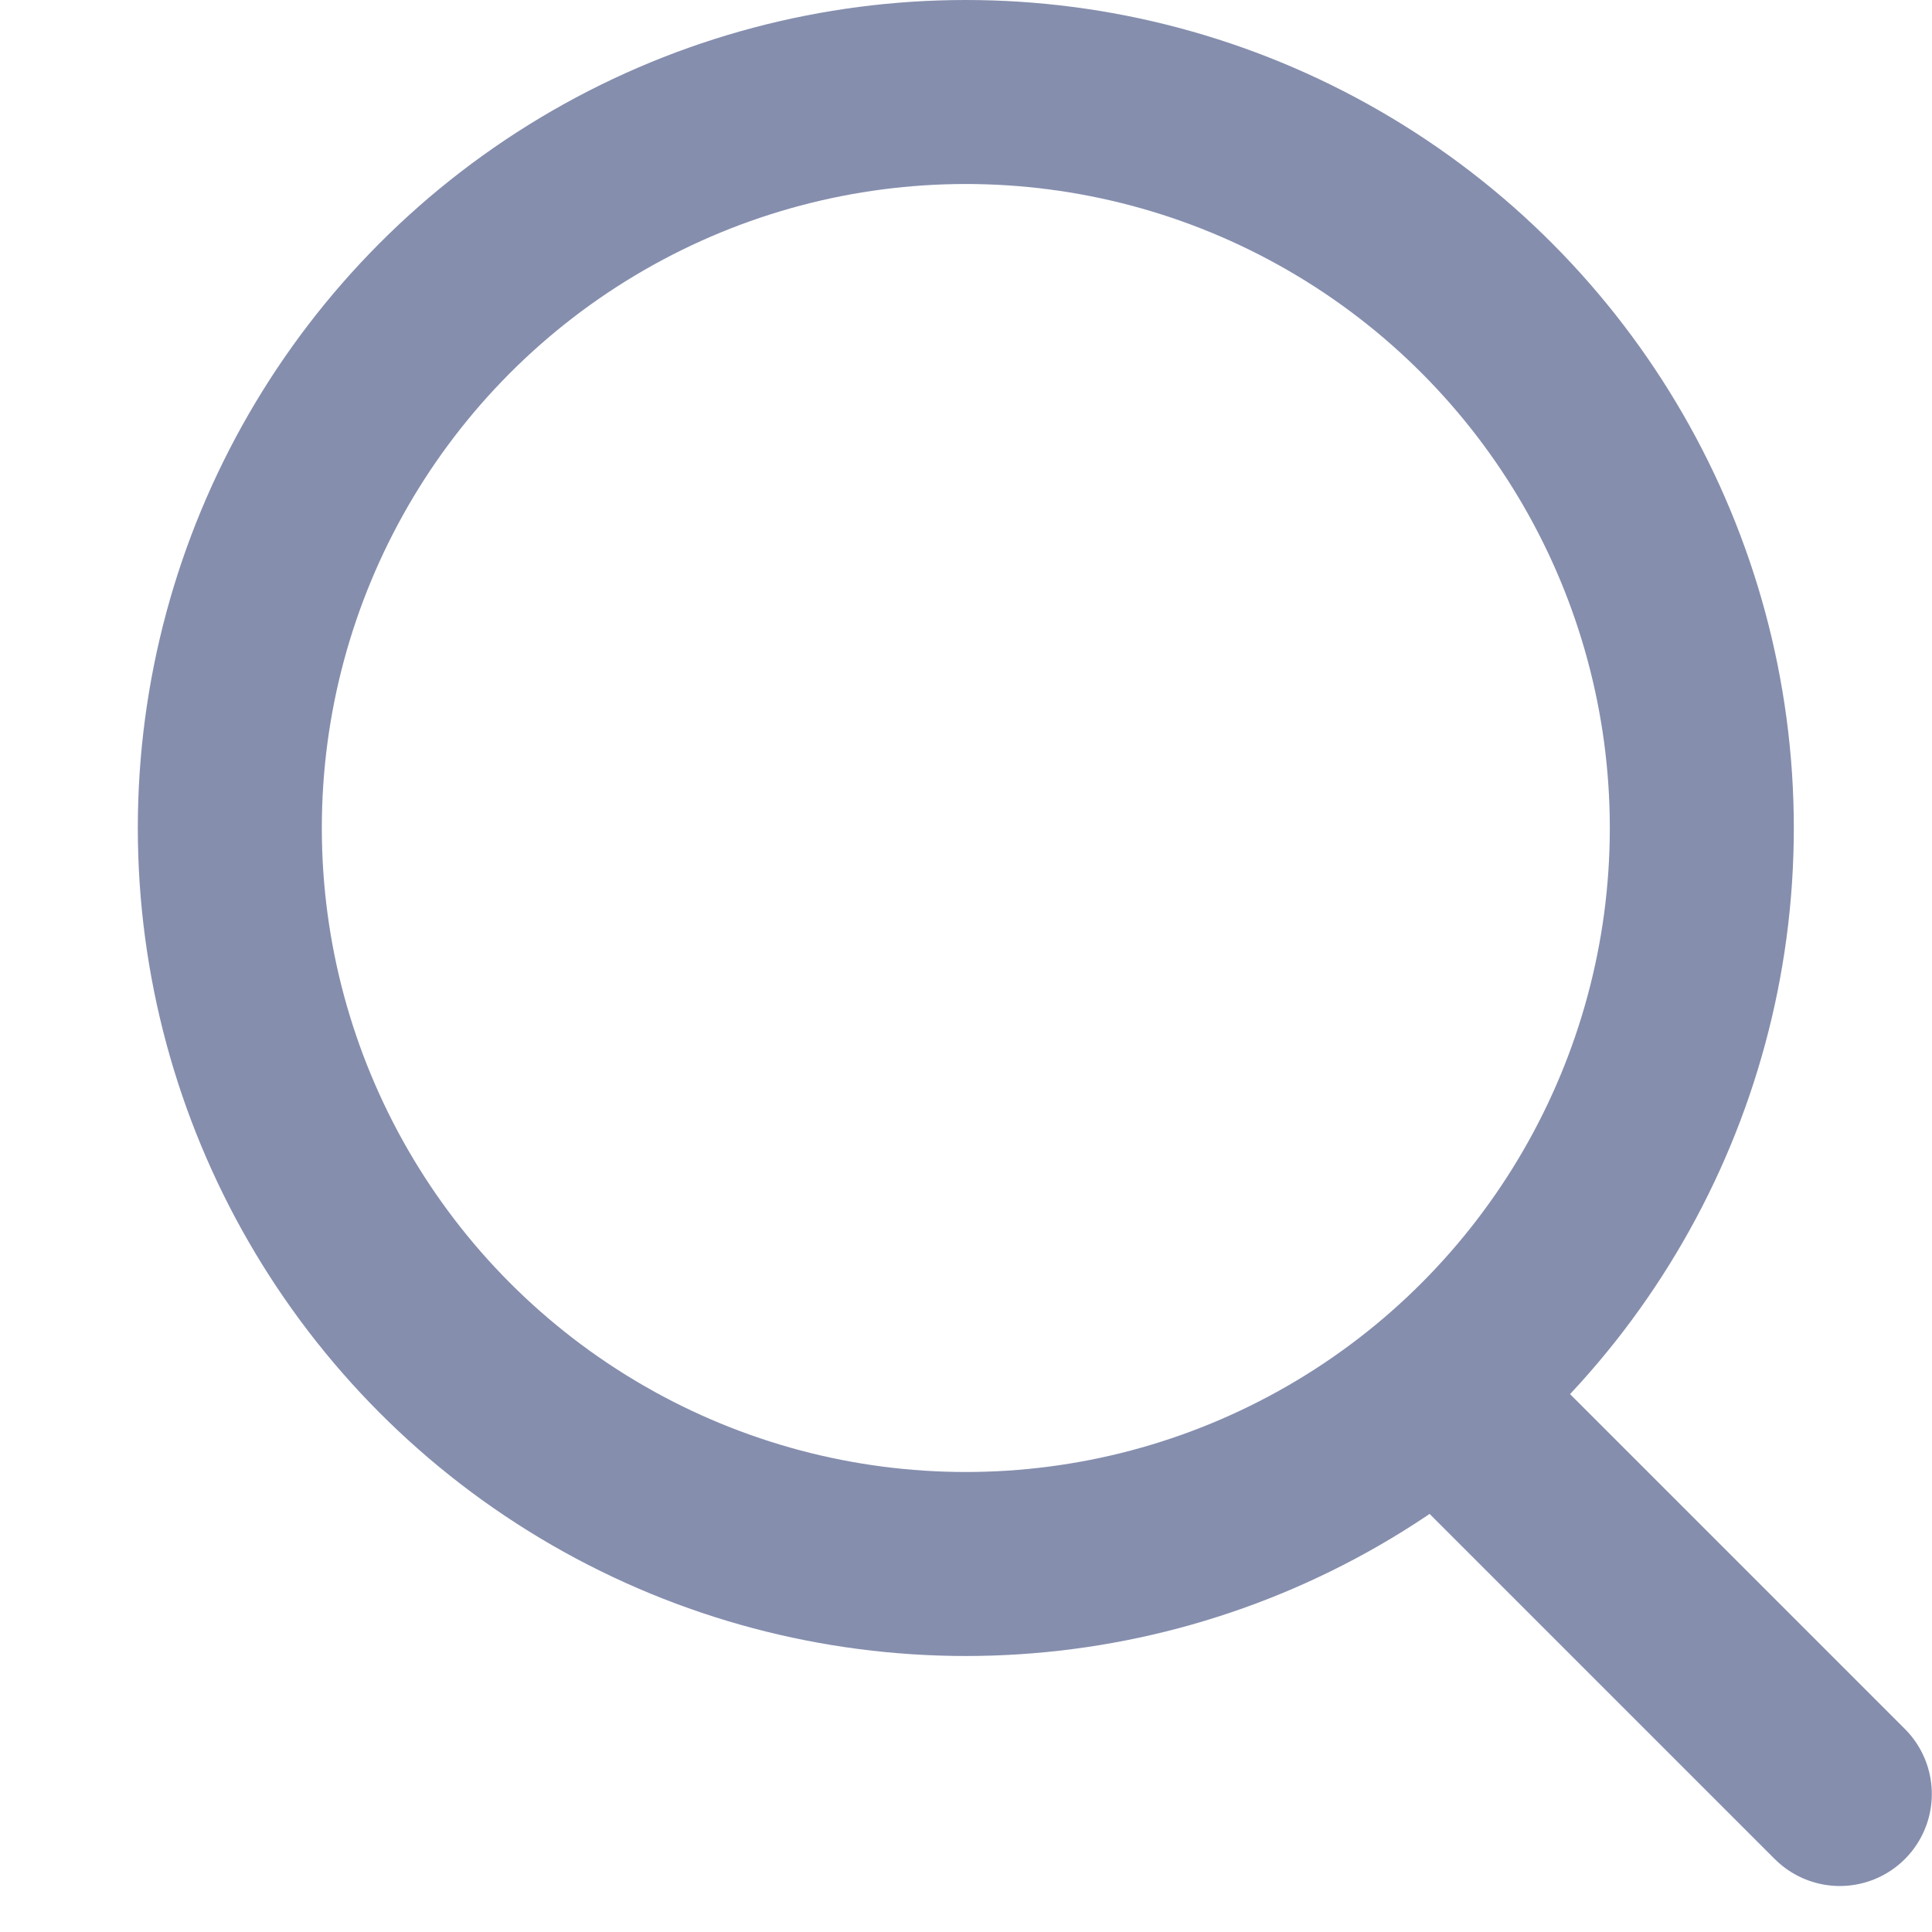 <svg width="21" height="21" viewBox="0 0 21 21" fill="none" xmlns="http://www.w3.org/2000/svg">
<circle cx="10.498" cy="9" r="8" stroke="#858EAD" stroke-width="2"/>
<path d="M15.998 15.5L19.998 19.5" stroke="#858EAD" stroke-width="2" stroke-linecap="round"/>
</svg>
